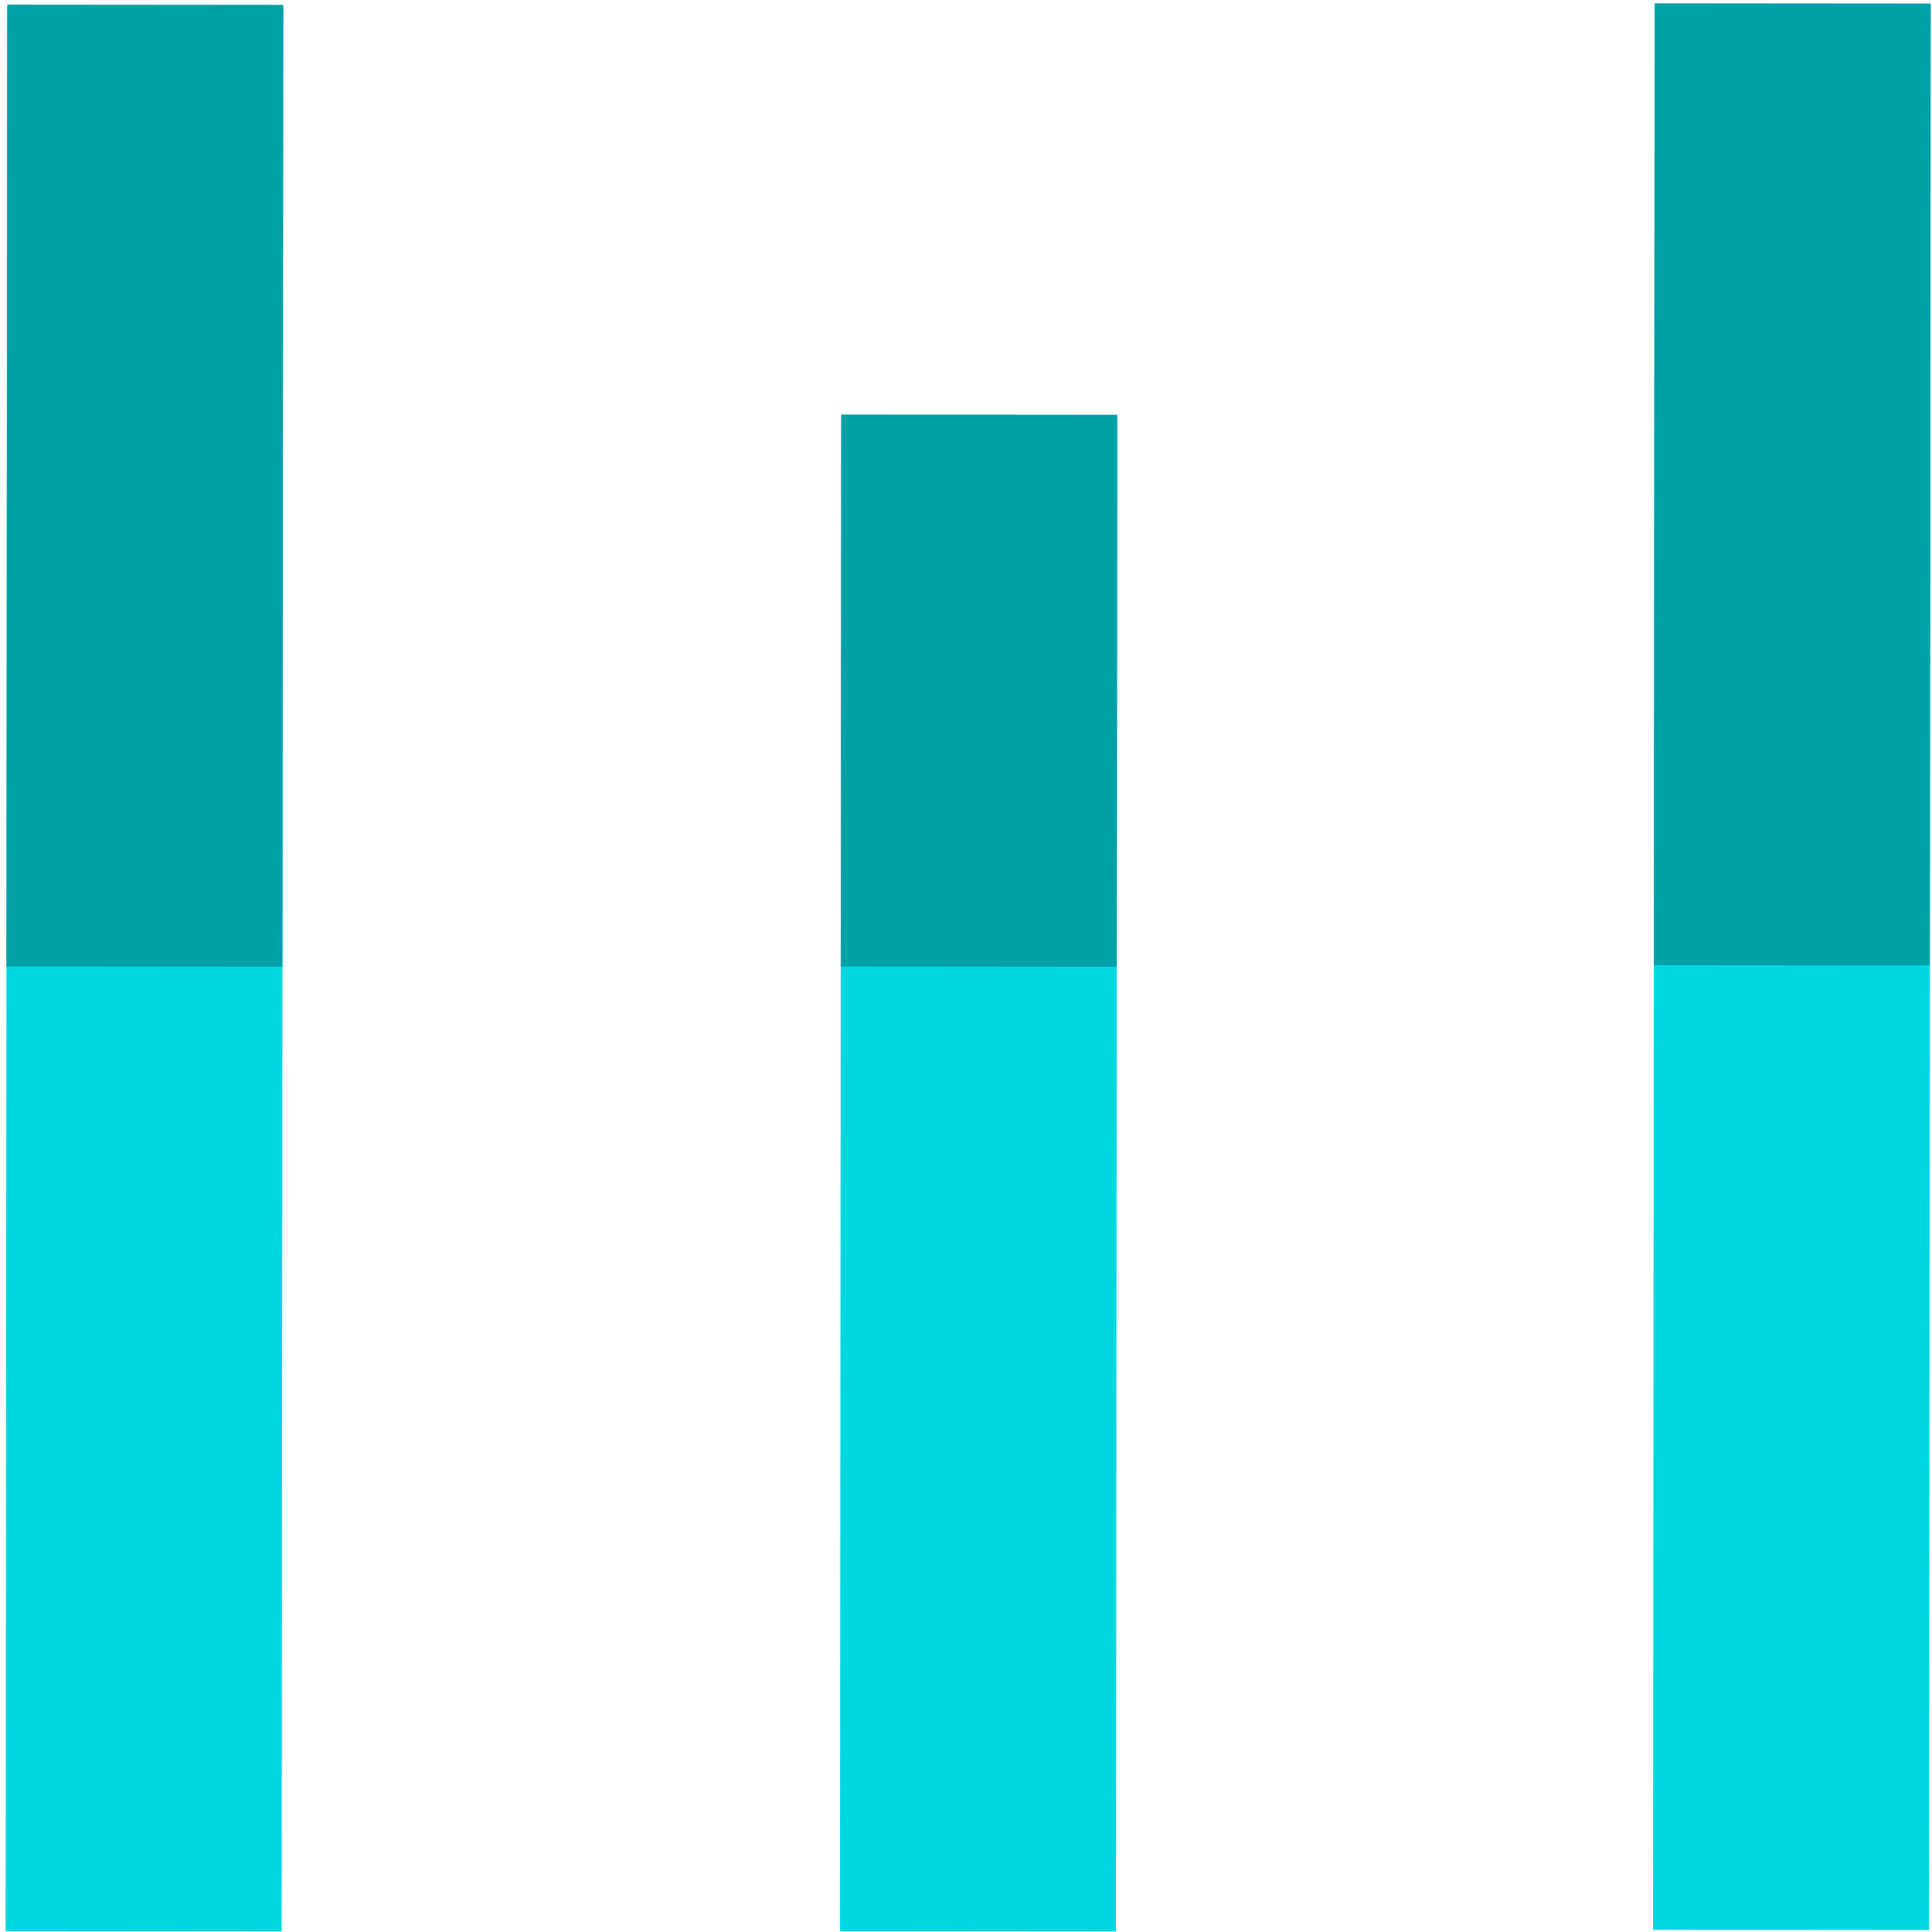 <?xml version="1.0" encoding="UTF-8" standalone="no"?>
<svg
   xmlns:dc="http://purl.org/dc/elements/1.1/"
   xmlns:cc="http://creativecommons.org/ns#"
   xmlns:rdf="http://www.w3.org/1999/02/22-rdf-syntax-ns#"
   xmlns:svg="http://www.w3.org/2000/svg"
   xmlns="http://www.w3.org/2000/svg"
   xmlns:sodipodi="http://sodipodi.sourceforge.net/DTD/sodipodi-0.dtd"
   xmlns:inkscape="http://www.inkscape.org/namespaces/inkscape"
   version="1.1"
   id="Layer_1"
   x="0px"
   y="0px"
   viewBox="0 0 512 512"
   style="enable-background:new 0 0 512 512;"
   xml:space="preserve"
   sodipodi:docname="distribute-horizontally.svg"
   inkscape:version="1.0.2 (e86c870879, 2021-01-15)"><defs
   id="defs55">
	
	
	
	

	
	
	
	
</defs><sodipodi:namedview
   pagecolor="#ffffff"
   bordercolor="#666666"
   borderopacity="1"
   objecttolerance="10"
   gridtolerance="10"
   guidetolerance="10"
   inkscape:pageopacity="0"
   inkscape:pageshadow="2"
   inkscape:window-width="1680"
   inkscape:window-height="982"
   id="namedview53"
   showgrid="false"
   inkscape:zoom="0.77441406"
   inkscape:cx="-60.365896"
   inkscape:cy="209.58665"
   inkscape:window-x="0"
   inkscape:window-y="15"
   inkscape:window-maximized="1"
   inkscape:current-layer="Layer_1"
   inkscape:document-rotation="0" />
<rect
   x="-511.044"
   y="438.503"
   style="fill:#00d7df"
   width="509.784"
   height="73.143"
   id="rect2"
   transform="rotate(-89.952)" /><rect
   x="-511.587"
   y="223.027"
   style="fill:#00d7df"
   width="401.177"
   height="73.143"
   id="rect4"
   transform="rotate(-89.952)" /><rect
   x="-511.759"
   y="1.921"
   style="fill:#00d7df"
   width="509.784"
   height="73.143"
   id="rect6"
   transform="rotate(-89.952)" />
<rect
   x="-255.406"
   y="438.503"
   style="fill:#00a1a7"
   width="254.892"
   height="73.143"
   id="rect12"
   transform="rotate(-89.952)" /><rect
   x="-255.949"
   y="223.027"
   style="fill:#00a1a7"
   width="146.286"
   height="73.143"
   id="rect14"
   transform="rotate(-89.952)" /><rect
   x="-256.121"
   y="1.921"
   style="fill:#00a1a7"
   width="254.892"
   height="73.143"
   id="rect16"
   transform="rotate(-89.952)" />
<g
   id="g22">
</g>
<g
   id="g24">
</g>
<g
   id="g26">
</g>
<g
   id="g28">
</g>
<g
   id="g30">
</g>
<g
   id="g32">
</g>
<g
   id="g34">
</g>
<g
   id="g36">
</g>
<g
   id="g38">
</g>
<g
   id="g40">
</g>
<g
   id="g42">
</g>
<g
   id="g44">
</g>
<g
   id="g46">
</g>
<g
   id="g48">
</g>
<g
   id="g50">
</g>
</svg>
